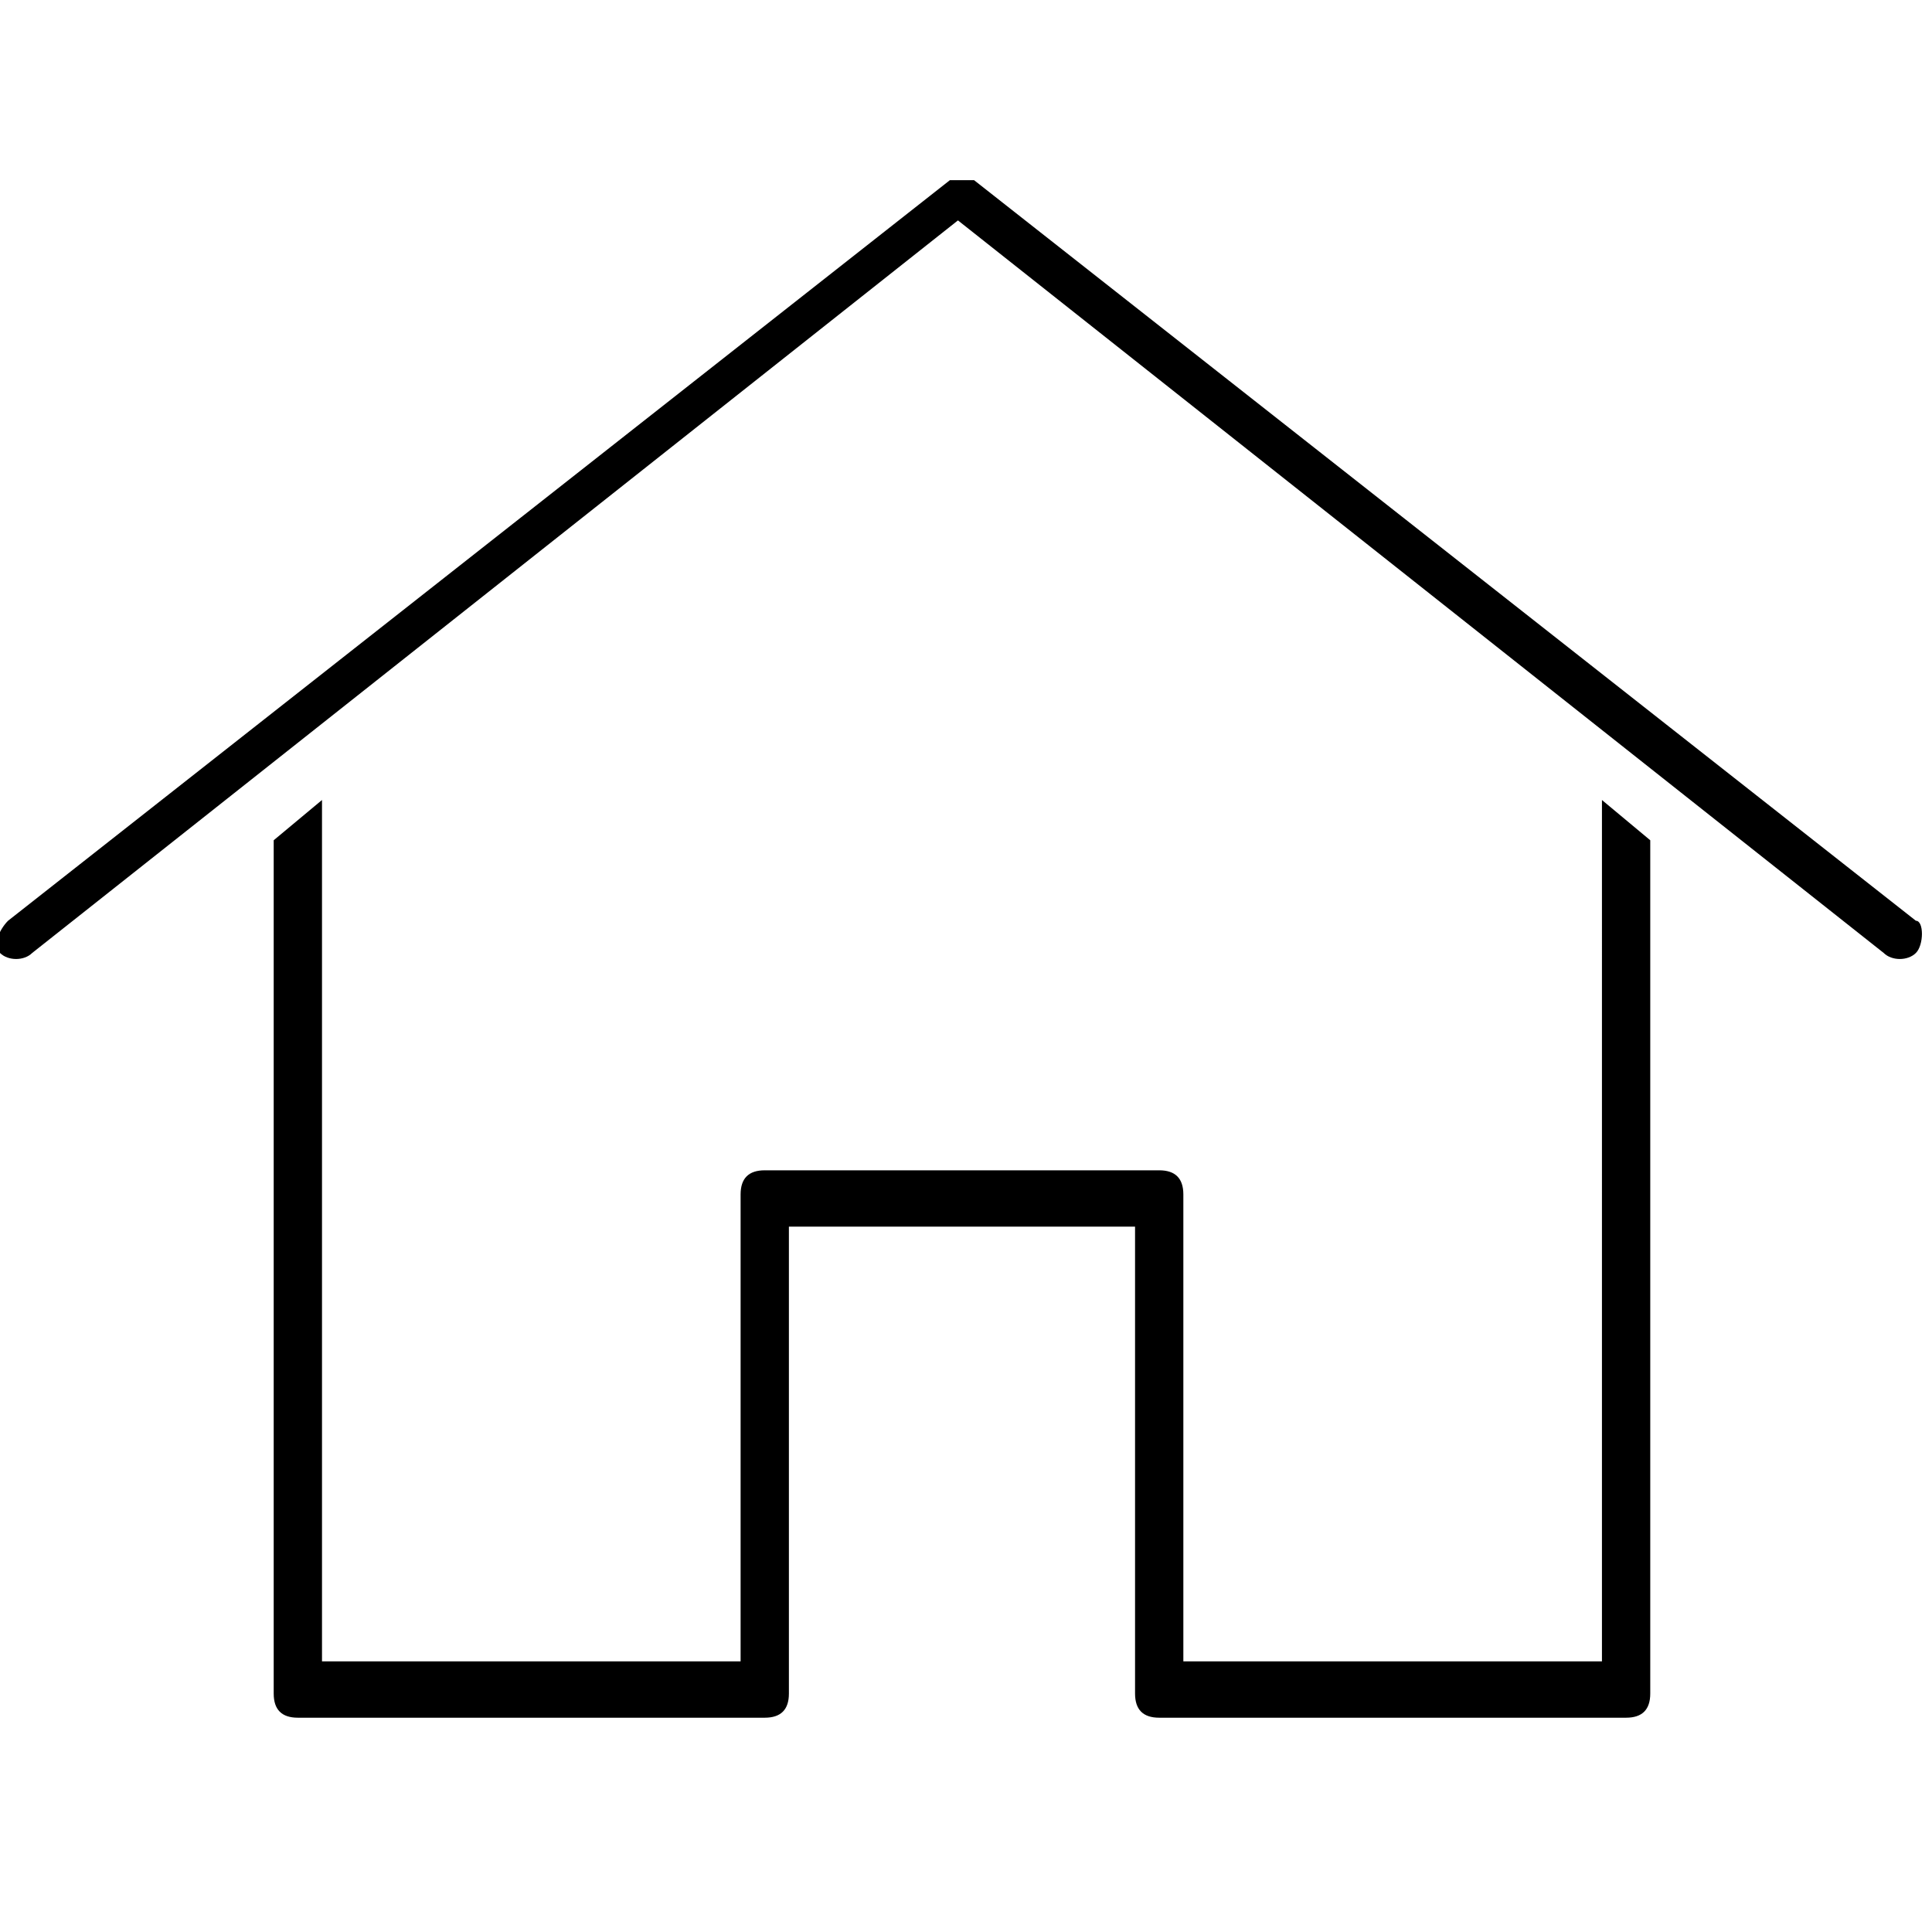 <?xml version="1.0" encoding="utf-8"?>
<!-- Generator: Adobe Illustrator 21.1.0, SVG Export Plug-In . SVG Version: 6.00 Build 0)  -->
<svg version="1.1" id="Layer_1" xmlns="http://www.w3.org/2000/svg" xmlns:xlink="http://www.w3.org/1999/xlink" x="0px" y="0px"
	 viewBox="0 0 24 24" style="enable-background:new 0 0 24 24;" xml:space="preserve">
<path transform="translate(0,-952.362)" d="M12,954.6c-0.1,0-0.1,0-0.2,0l-11.7,9.2c-0.1,0.1-0.2,0.3-0.1,0.4
	c0.1,0.1,0.3,0.1,0.4,0l11.5-9.1l11.5,9.1c0.1,0.1,0.3,0.1,0.4,0c0.1-0.1,0.1-0.4,0-0.4l-11.7-9.2C12.1,954.6,12,954.6,12,954.6z
	 M4,962.3l-0.6,0.5v10.6c0,0.2,0.1,0.3,0.3,0.3h5.8c0.2,0,0.3-0.1,0.3-0.3v-5.8h4.3v5.8c0,0.2,0.1,0.3,0.3,0.3h5.8
	c0.2,0,0.3-0.1,0.3-0.3v-10.6l-0.6-0.5V973h-5.2v-5.8c0-0.2-0.1-0.3-0.3-0.3H9.5c-0.2,0-0.3,0.1-0.3,0.3v5.8H4V962.3z"/>
</svg>

